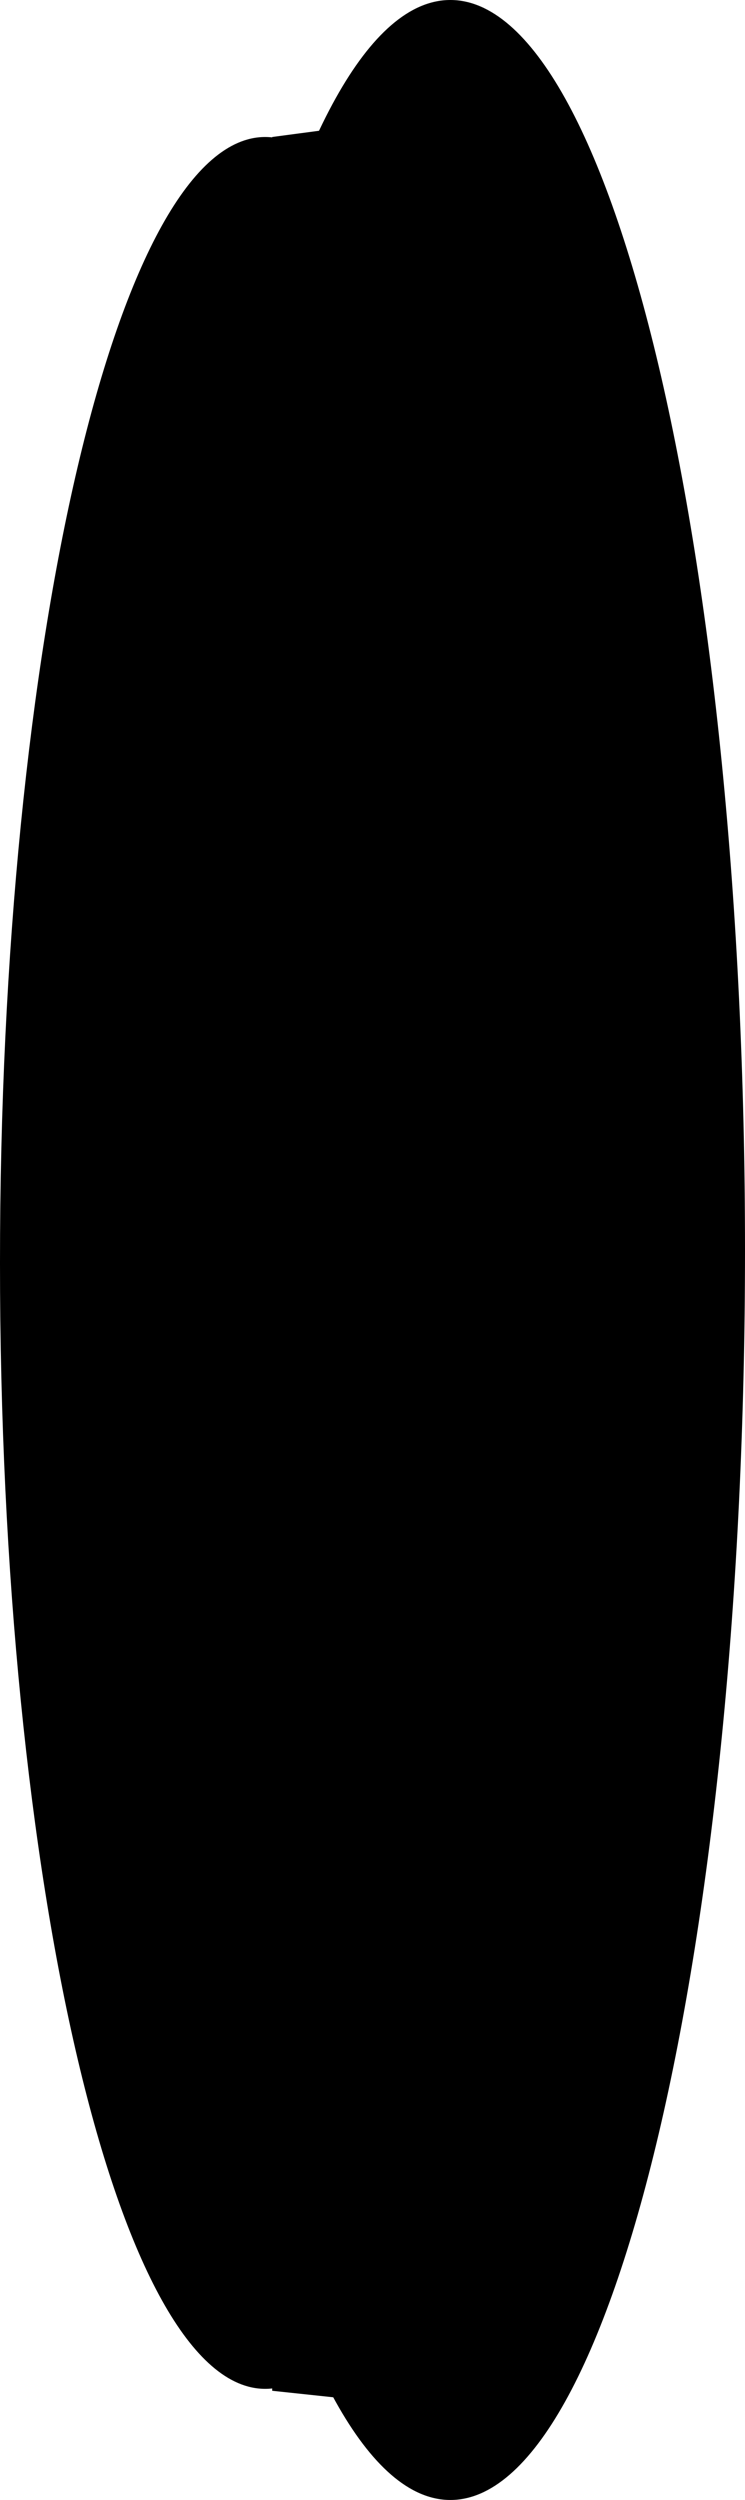 <svg viewBox="0,0,17.7,59.344" height="59.344" width="17.7" xmlns:xlink="http://www.w3.org/1999/xlink" xmlns="http://www.w3.org/2000/svg" version="1.1"><g transform="translate(-255.258,-166.01)"><g style="mix-blend-mode: normal" stroke-dashoffset="0" stroke-dasharray="" stroke-miterlimit="10" stroke-linejoin="miter" stroke-linecap="butt" stroke-width="0" stroke="none" fill-rule="nonzero" fill="#000000" data-paper-data="{&quot;isPaintingLayer&quot;:true}"><path d="M261.725,222.762v-53.5l6.4,-0.852v55.033z"></path><path d="M267.858,195.989c0,14.761 -2.821,26.727 -6.3,26.727c-3.479,0 -6.3,-11.966 -6.3,-26.727c0,-14.761 2.821,-26.727 6.3,-26.727c3.479,0 6.3,11.966 6.3,26.727z"></path><path d="M265.958,166.01c3.866,0 7,13.285 7,29.672c0,16.387 -3.134,29.672 -7,29.672c-3.866,0 -7,-13.285 -7,-29.672c0,-16.387 3.134,-29.672 7,-29.672z"></path></g></g></svg>